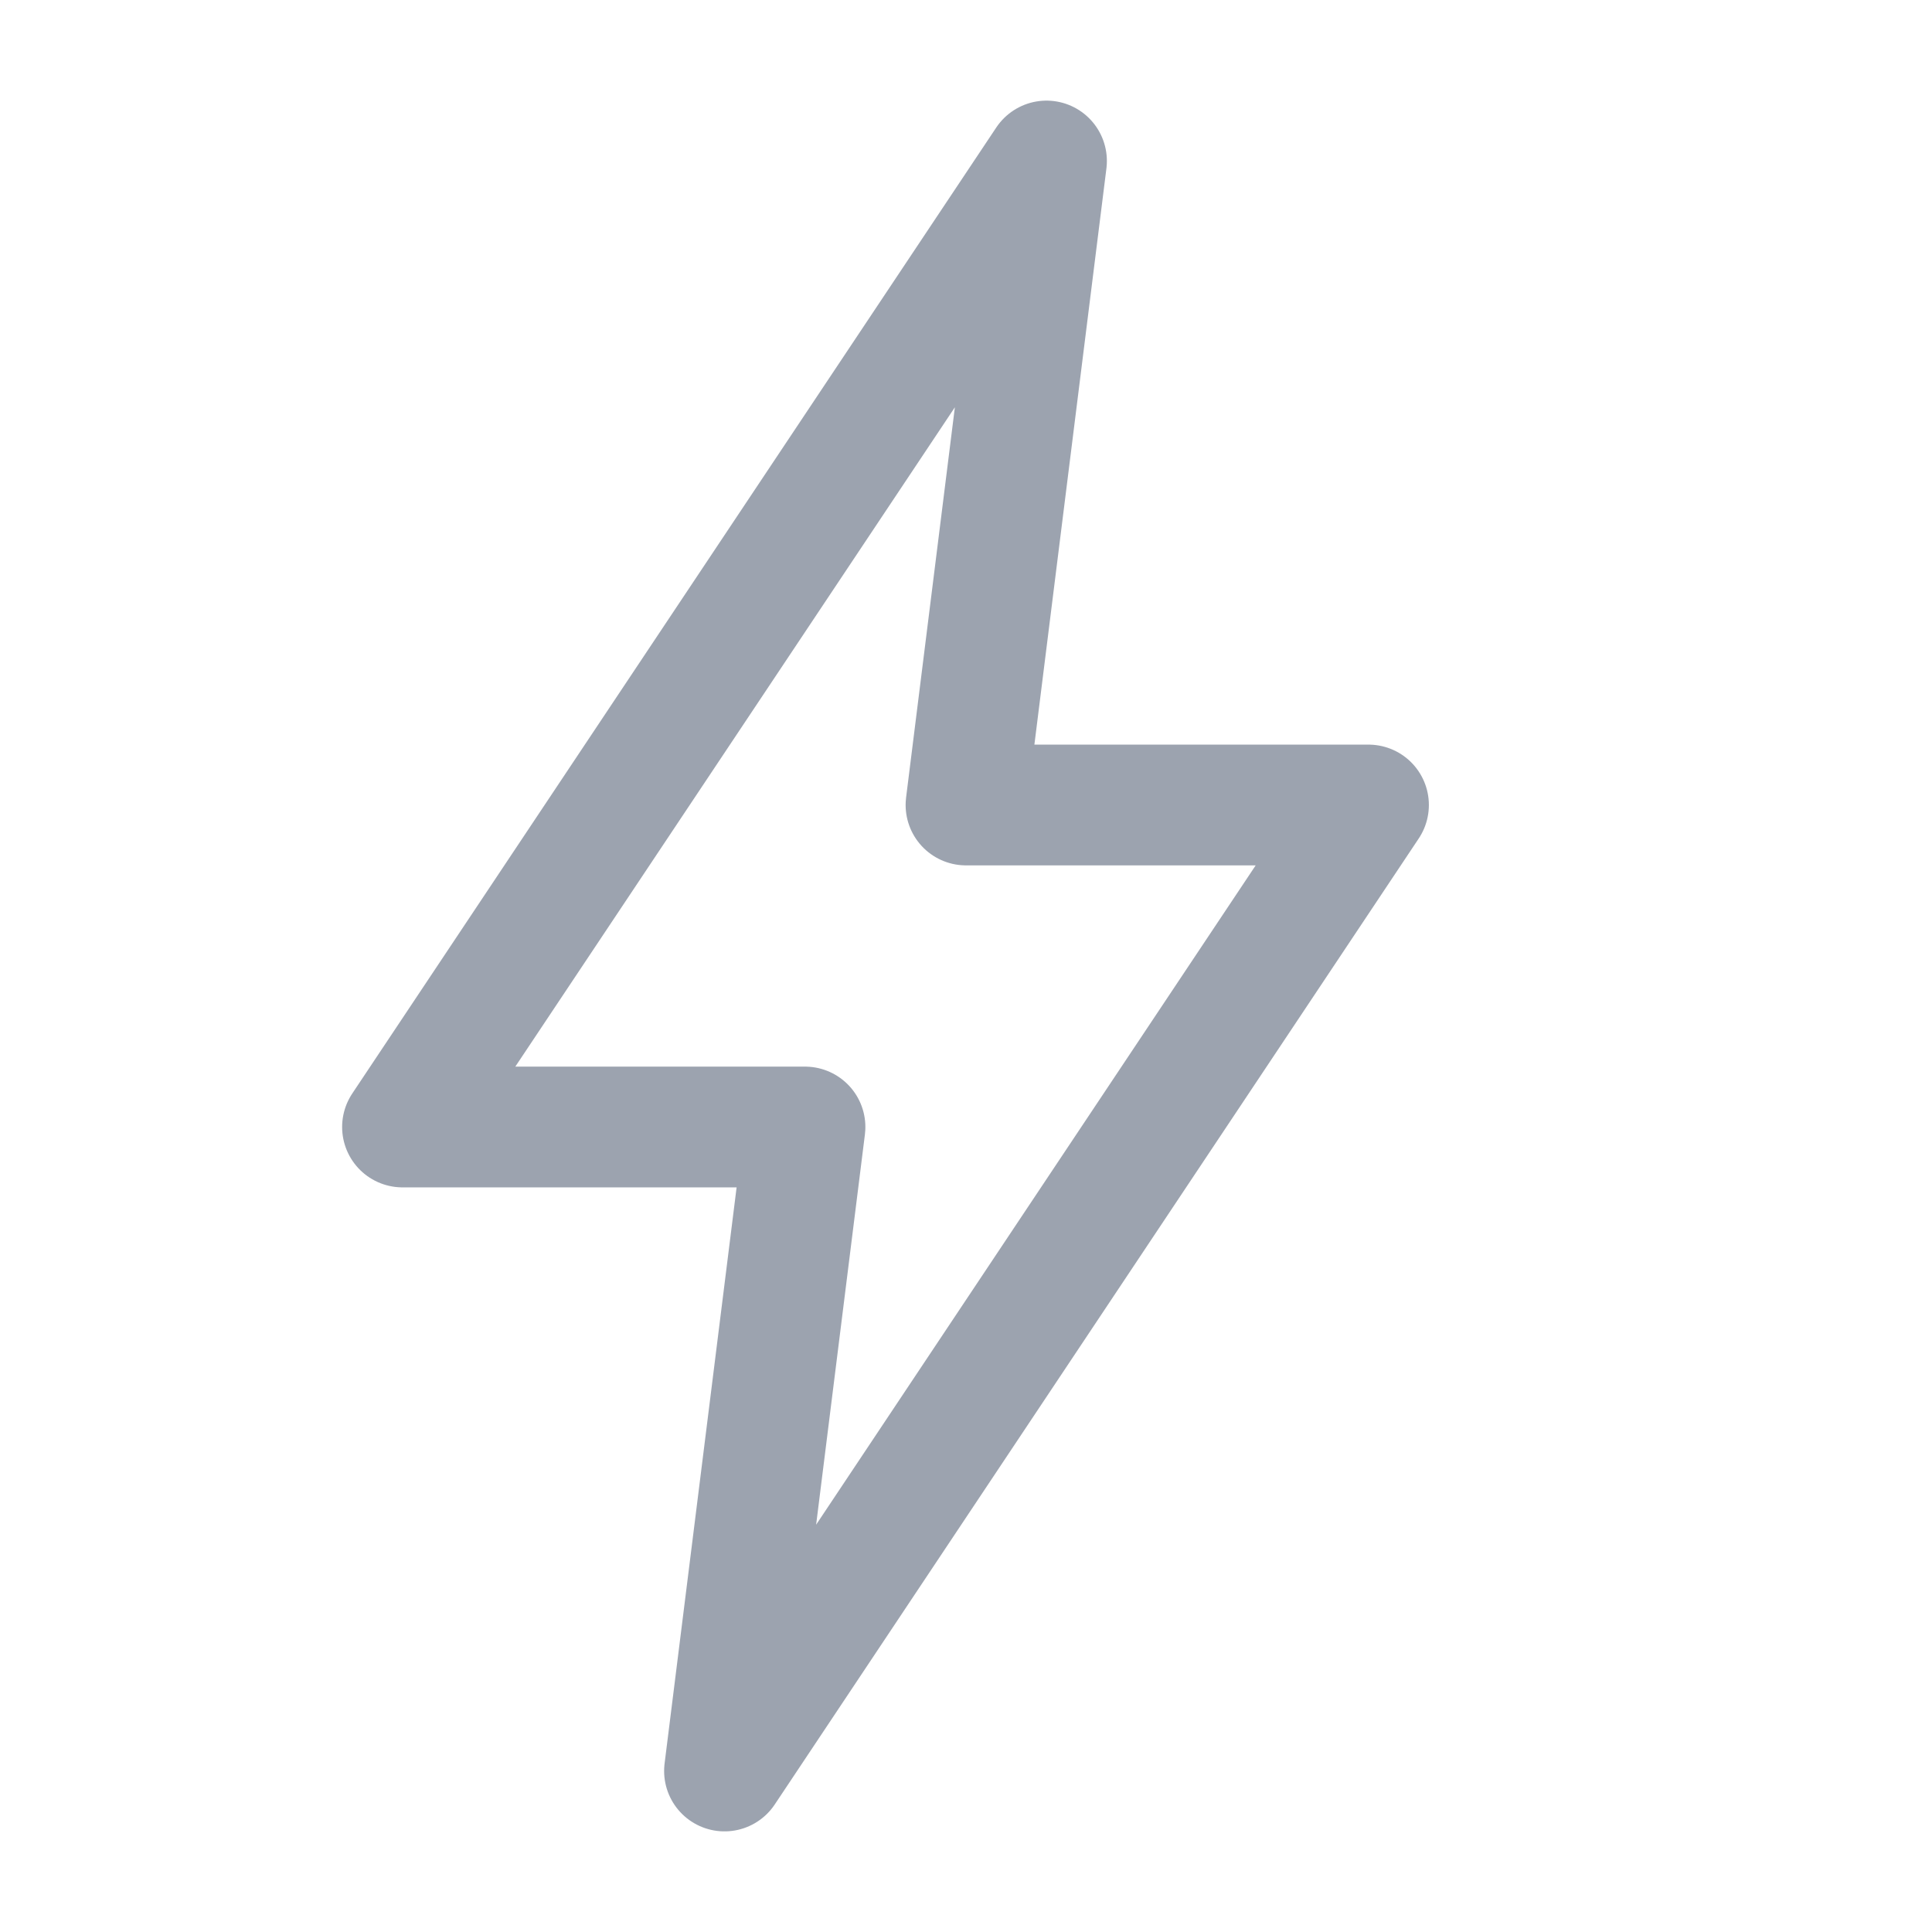 <svg width="48" height="48" viewBox="0 0 48 48" xmlns="http://www.w3.org/2000/svg" fill="none"><path d="M26 4L10 28h10l-2 16 16-24H24l2-16z" fill="none" stroke="#9CA3AF" stroke-width="3" stroke-linejoin="round"/></svg>
